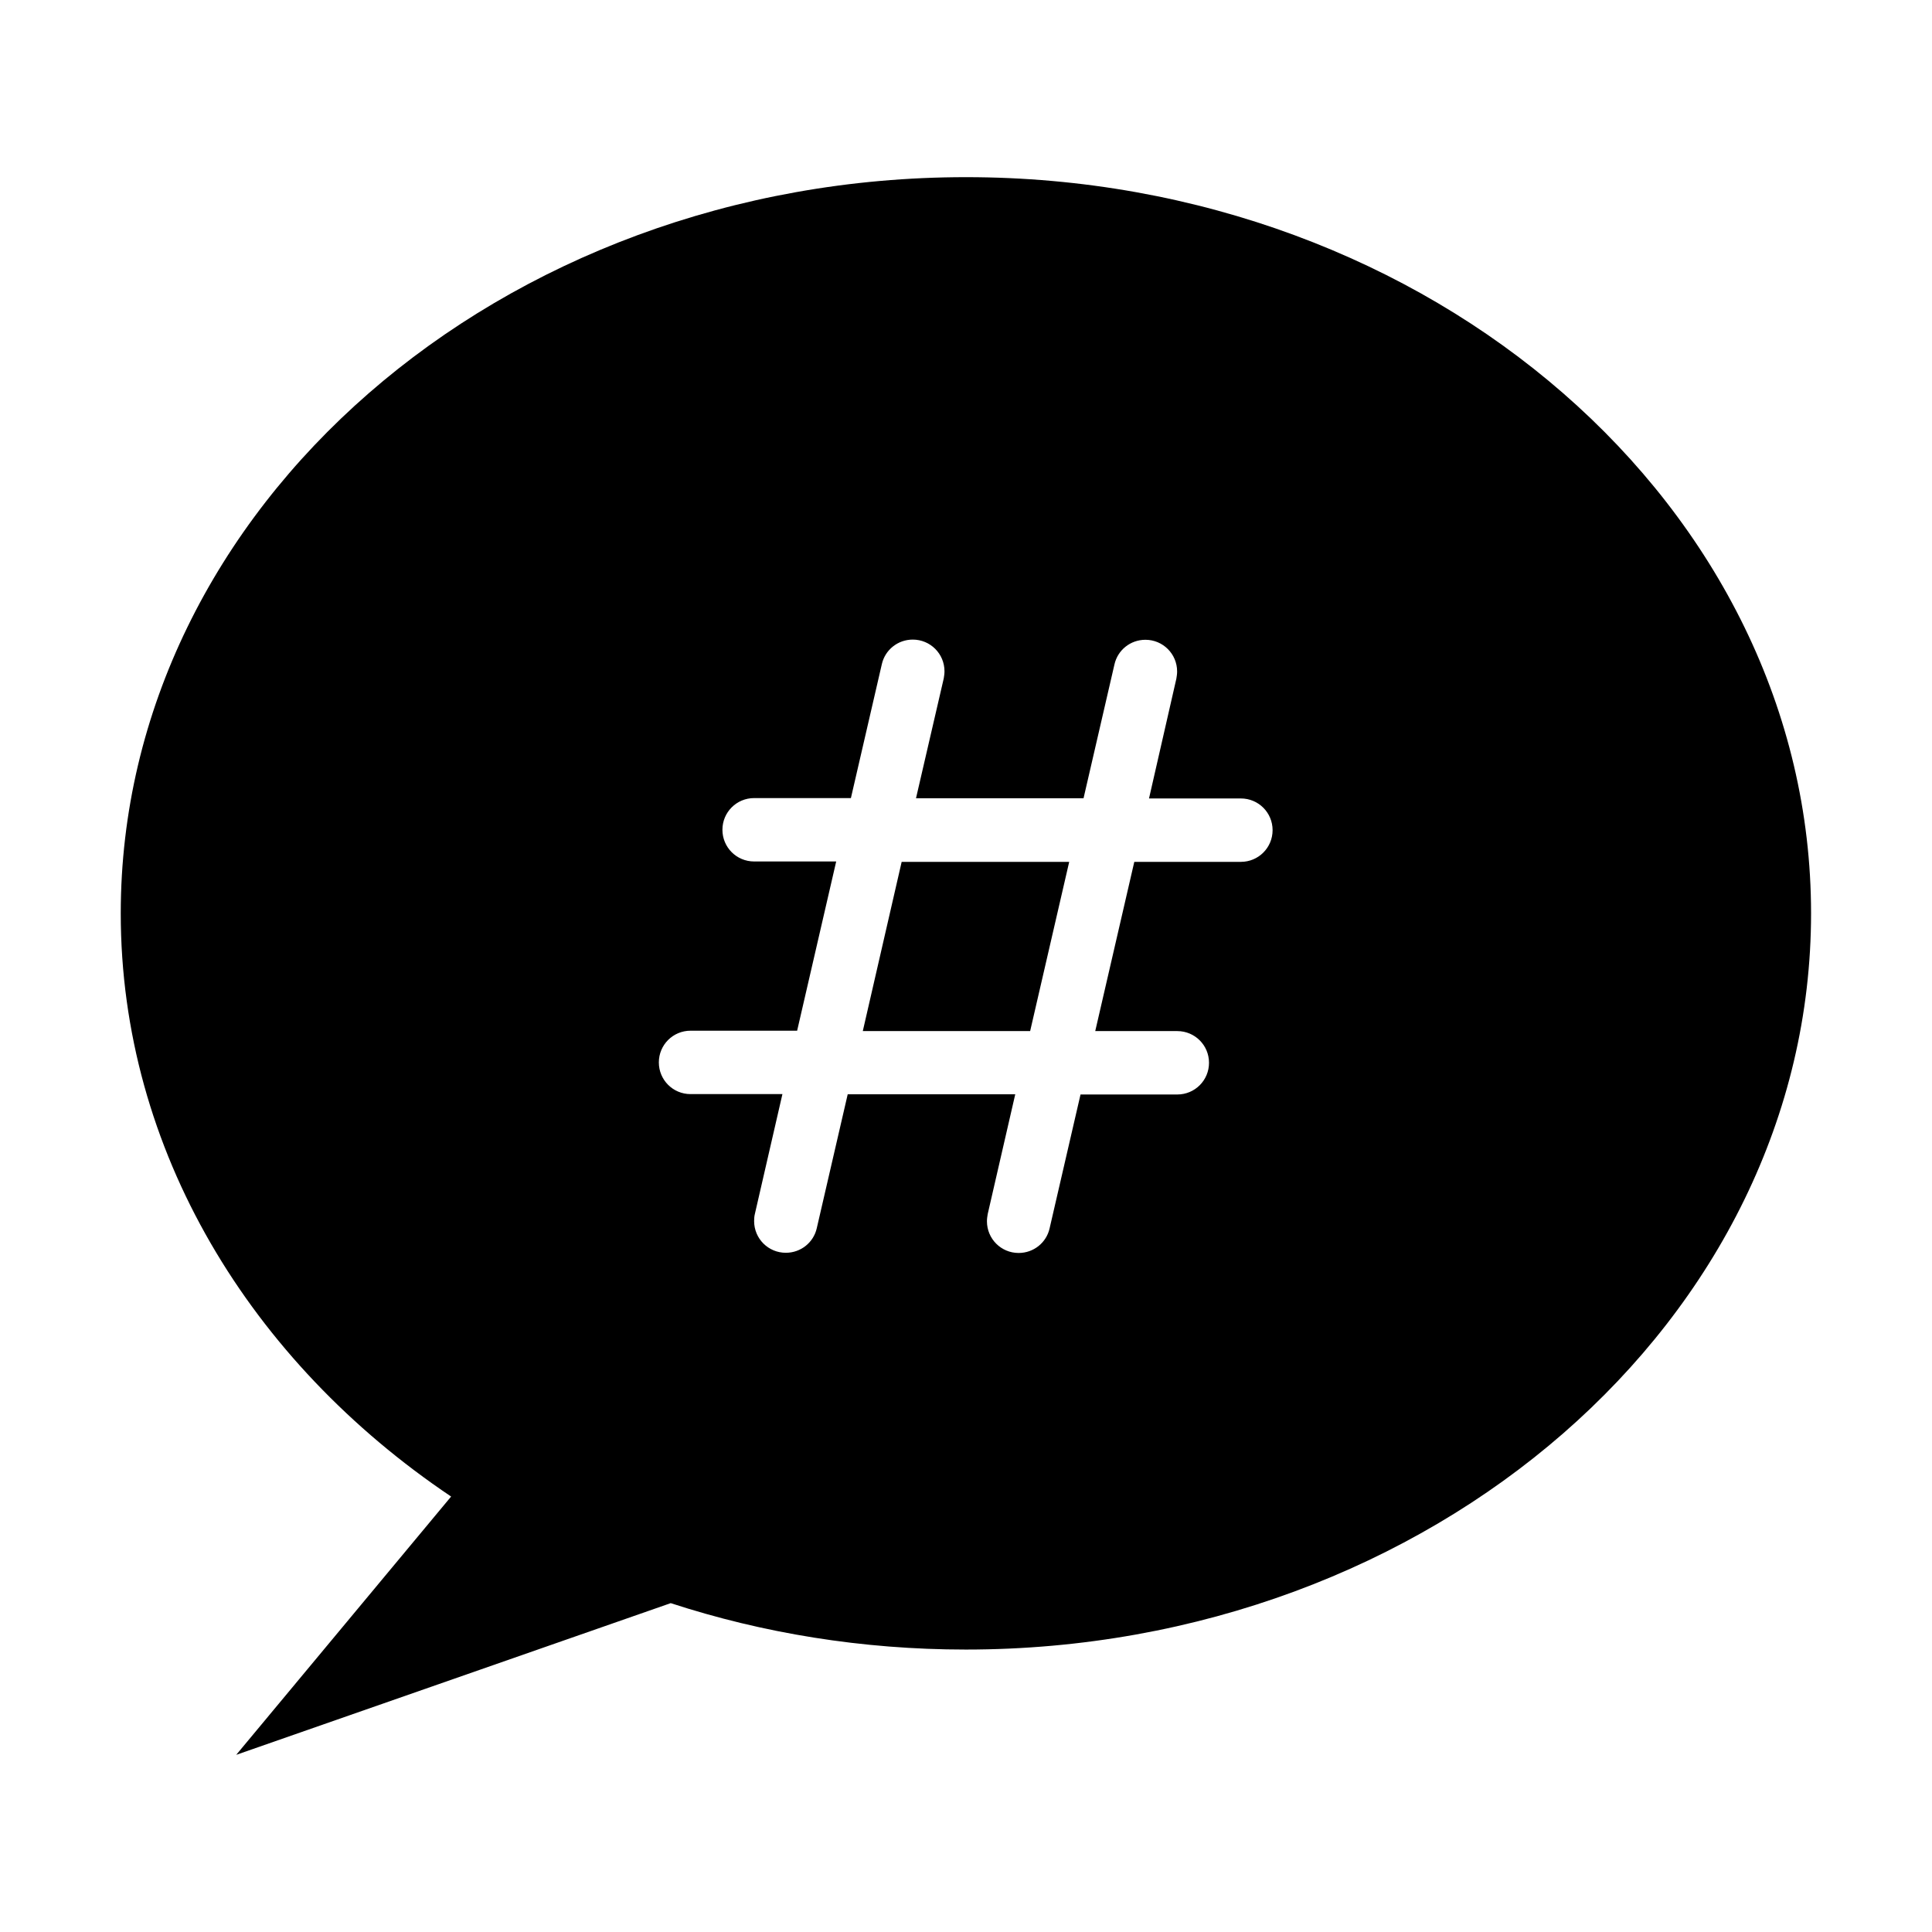 <?xml version="1.0" encoding="utf-8"?>
<!-- Generator: Adobe Illustrator 22.0.1, SVG Export Plug-In . SVG Version: 6.00 Build 0)  -->
<svg version="1.1" xmlns="http://www.w3.org/2000/svg" xmlns:xlink="http://www.w3.org/1999/xlink" x="0px" y="0px"
	 viewBox="0 0 1024 1024" style="enable-background:new 0 0 1024 1024;" xml:space="preserve">
<g id="参考线">
</g>
<g id="图形">
	<g>
		<polygon points="457.3,546.5 546,546.5 566.7,456.8 477.9,456.8 		"/>
		<path d="M512,93.9c-246.8,0-448,175.3-448,390.2c0,125.6,68.8,237.7,175.1,309.1L125.2,930.1l230.3-80.4
			c48.7,15.9,101.4,24.6,156.4,24.6c246.8,0,448-175.3,448-390.2S758.8,93.9,512,93.9z M657.7,456.8h-56.5l-20.7,89.7l43.5,0
			c9.3,0,16.8,7.5,16.8,16.8c0,9.3-7.5,16.8-16.8,16.8h-51.3l-16.4,71c-1.7,7.5-8.4,13-16.4,13c-9.3,0-16.8-7.5-16.8-16.8
			c0-1.3,0.2-2.6,0.4-3.8l14.6-63.5h-88.8l-16.4,71c-1.7,7.5-8.4,13-16.4,13c-9.3,0-16.8-7.5-16.8-16.8c0-1.3,0.1-2.6,0.4-3.8
			l14.6-63.5h-48.7c-9.3,0-16.8-7.5-16.8-16.8c0-9.3,7.5-16.8,16.8-16.8h56.5l20.7-89.7h-43.5c-9.3,0-16.8-7.5-16.8-16.8
			c0-9.3,7.5-16.8,16.8-16.8h51.3l16.4-71c1.7-7.5,8.4-13,16.4-13c9.3,0,16.8,7.5,16.8,16.8c0,1.3-0.2,2.6-0.4,3.8l-14.7,63.5h88.8
			l16.4-71c1.7-7.5,8.4-13,16.4-13c9.3,0,16.8,7.5,16.8,16.8c0,1.3-0.2,2.6-0.4,3.8L609,423.2h48.7l0,0c9.3,0,16.8,7.5,16.8,16.8
			C674.5,449.3,667,456.8,657.7,456.8z"/>
	</g>
</g>
</svg>
